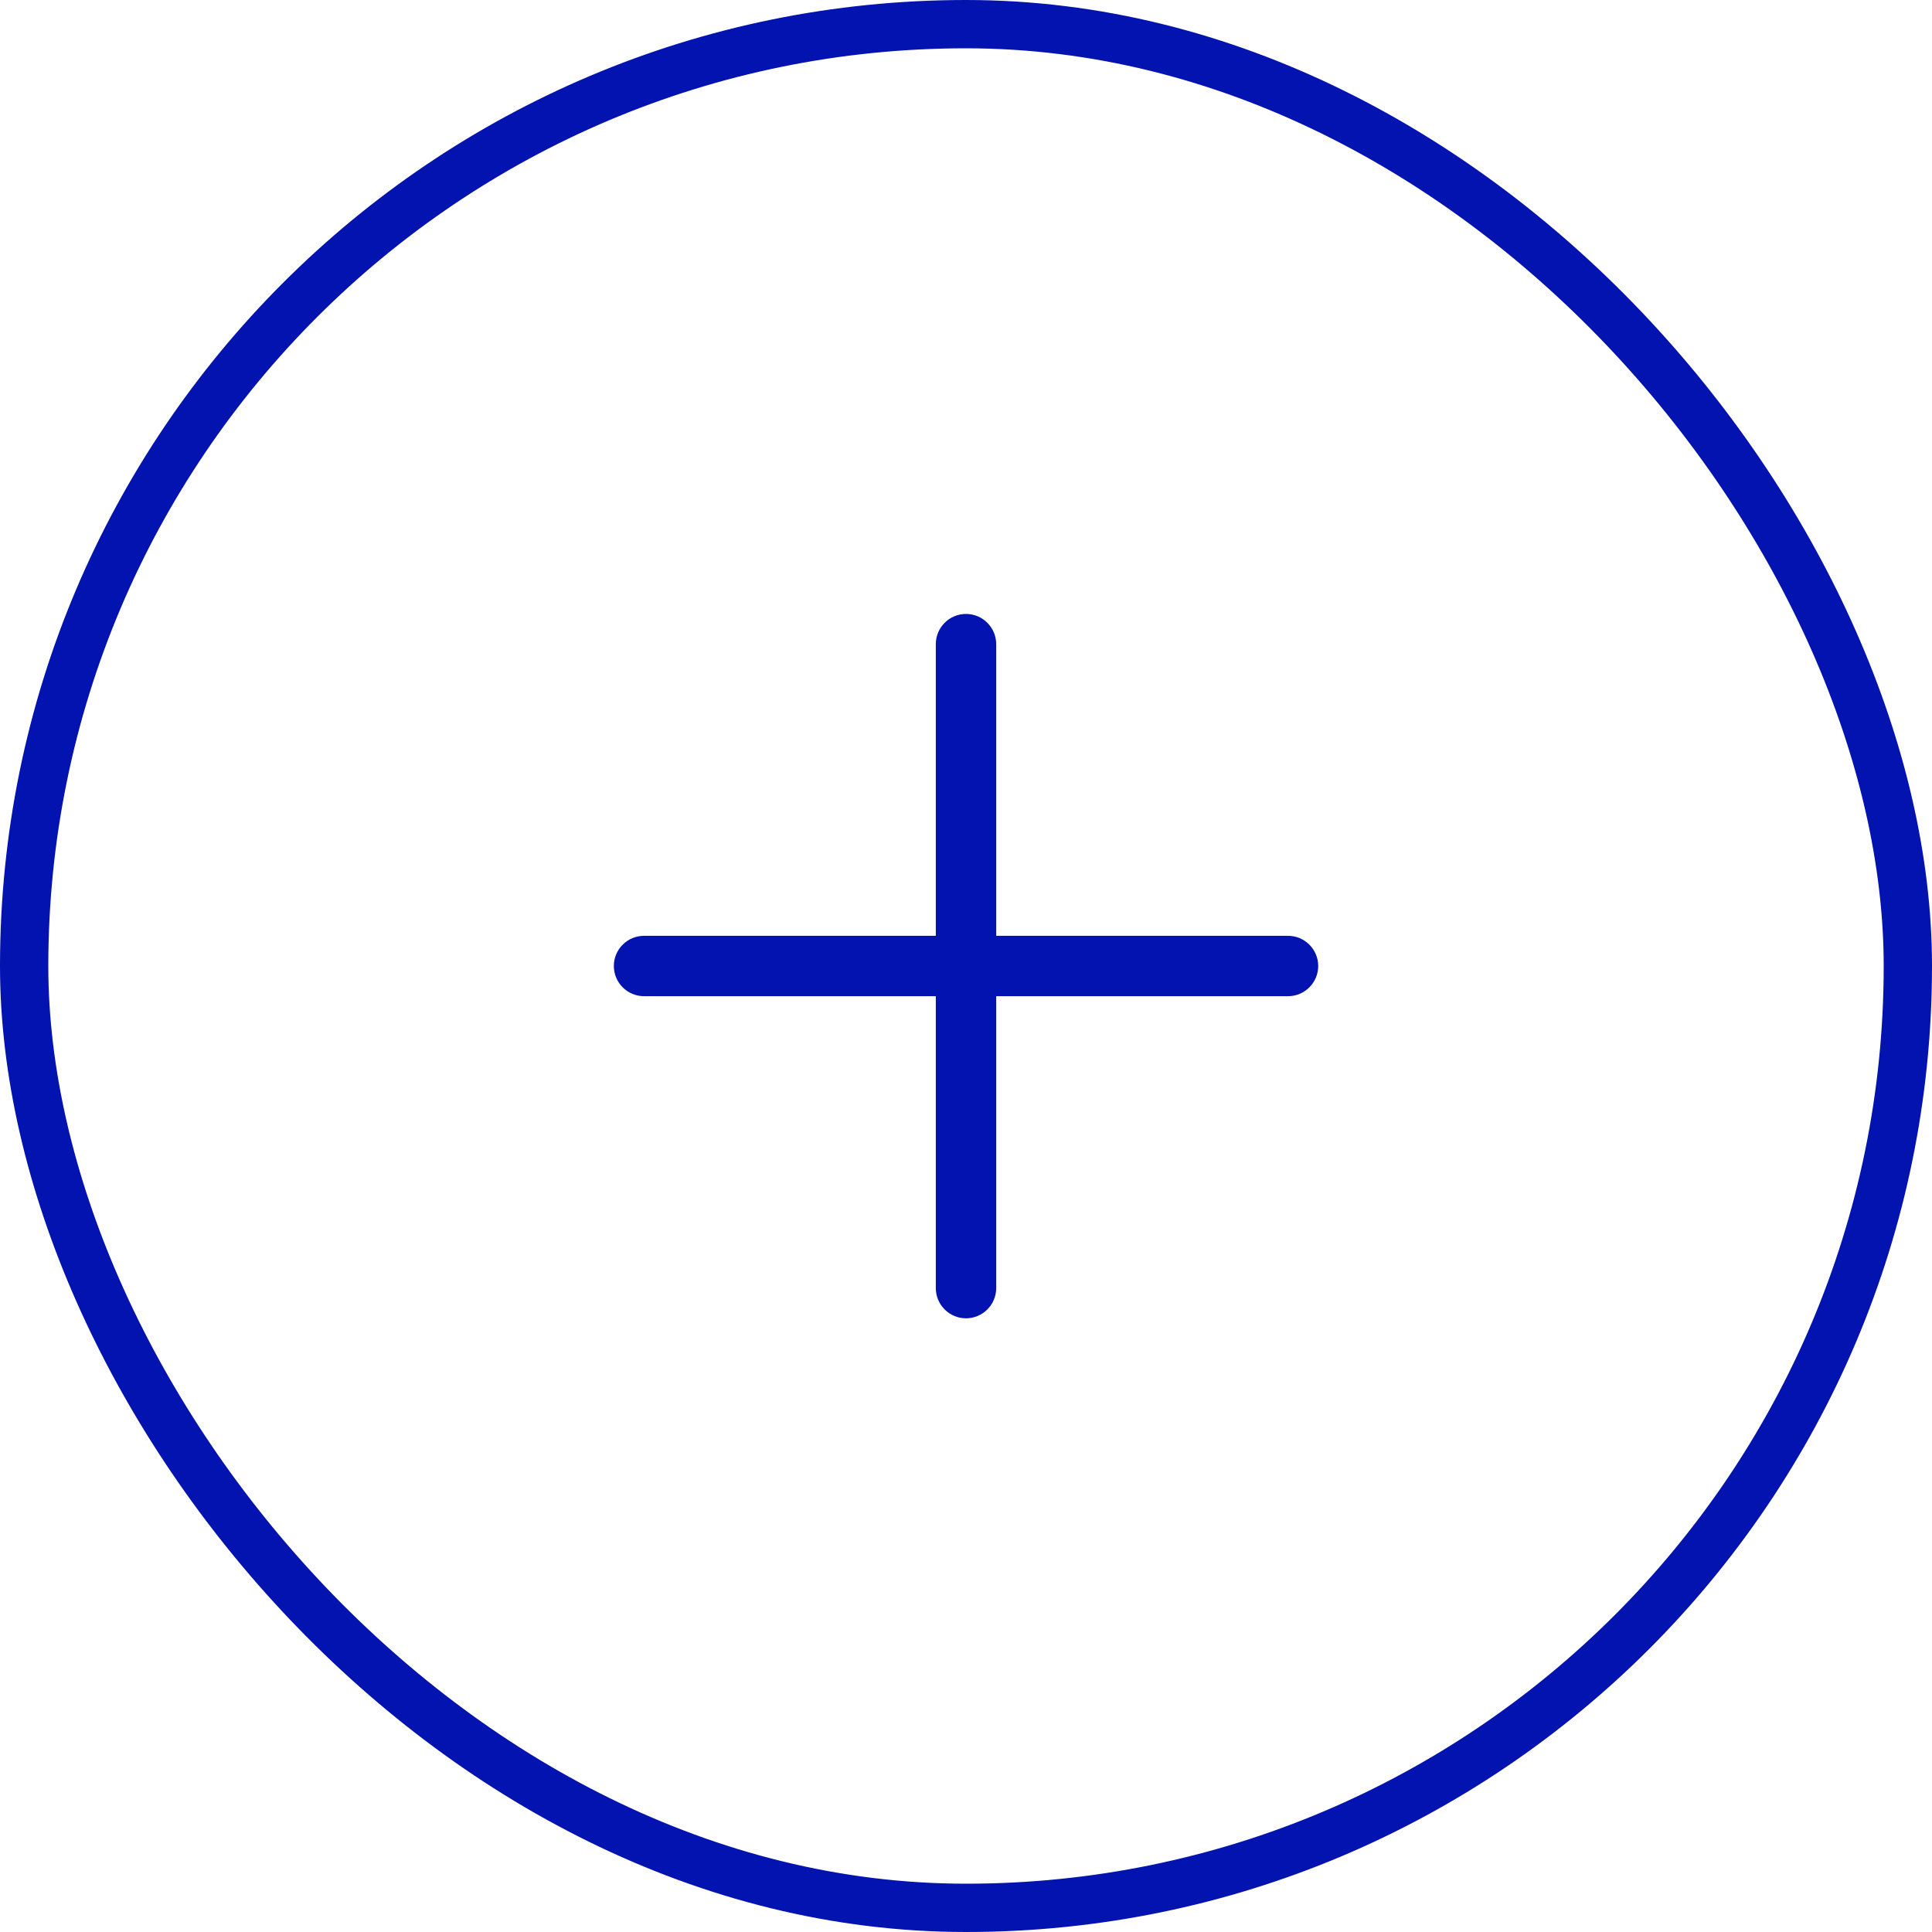 <?xml version="1.0" encoding="utf-8"?>
<svg width="40" height="40" viewBox="0 0 40 40" fill="none" xmlns="http://www.w3.org/2000/svg"><rect x="0.5" y="0.5" width="39" height="39" rx="19.5" stroke="#0213AF"></rect><path fill-rule="evenodd" clip-rule="evenodd" d="M12.709 20C12.709 19.655 12.989 19.375 13.334 19.375H26.667C27.012 19.375 27.292 19.655 27.292 20C27.292 20.345 27.012 20.625 26.667 20.625H13.334C12.989 20.625 12.709 20.345 12.709 20Z" fill="#0213AF"></path><path fill-rule="evenodd" clip-rule="evenodd" d="M20 12.711C20.345 12.711 20.625 12.991 20.625 13.336V26.669C20.625 27.014 20.345 27.294 20 27.294C19.655 27.294 19.375 27.014 19.375 26.669V13.336C19.375 12.991 19.655 12.711 20 12.711Z" fill="#0213AF"></path></svg>